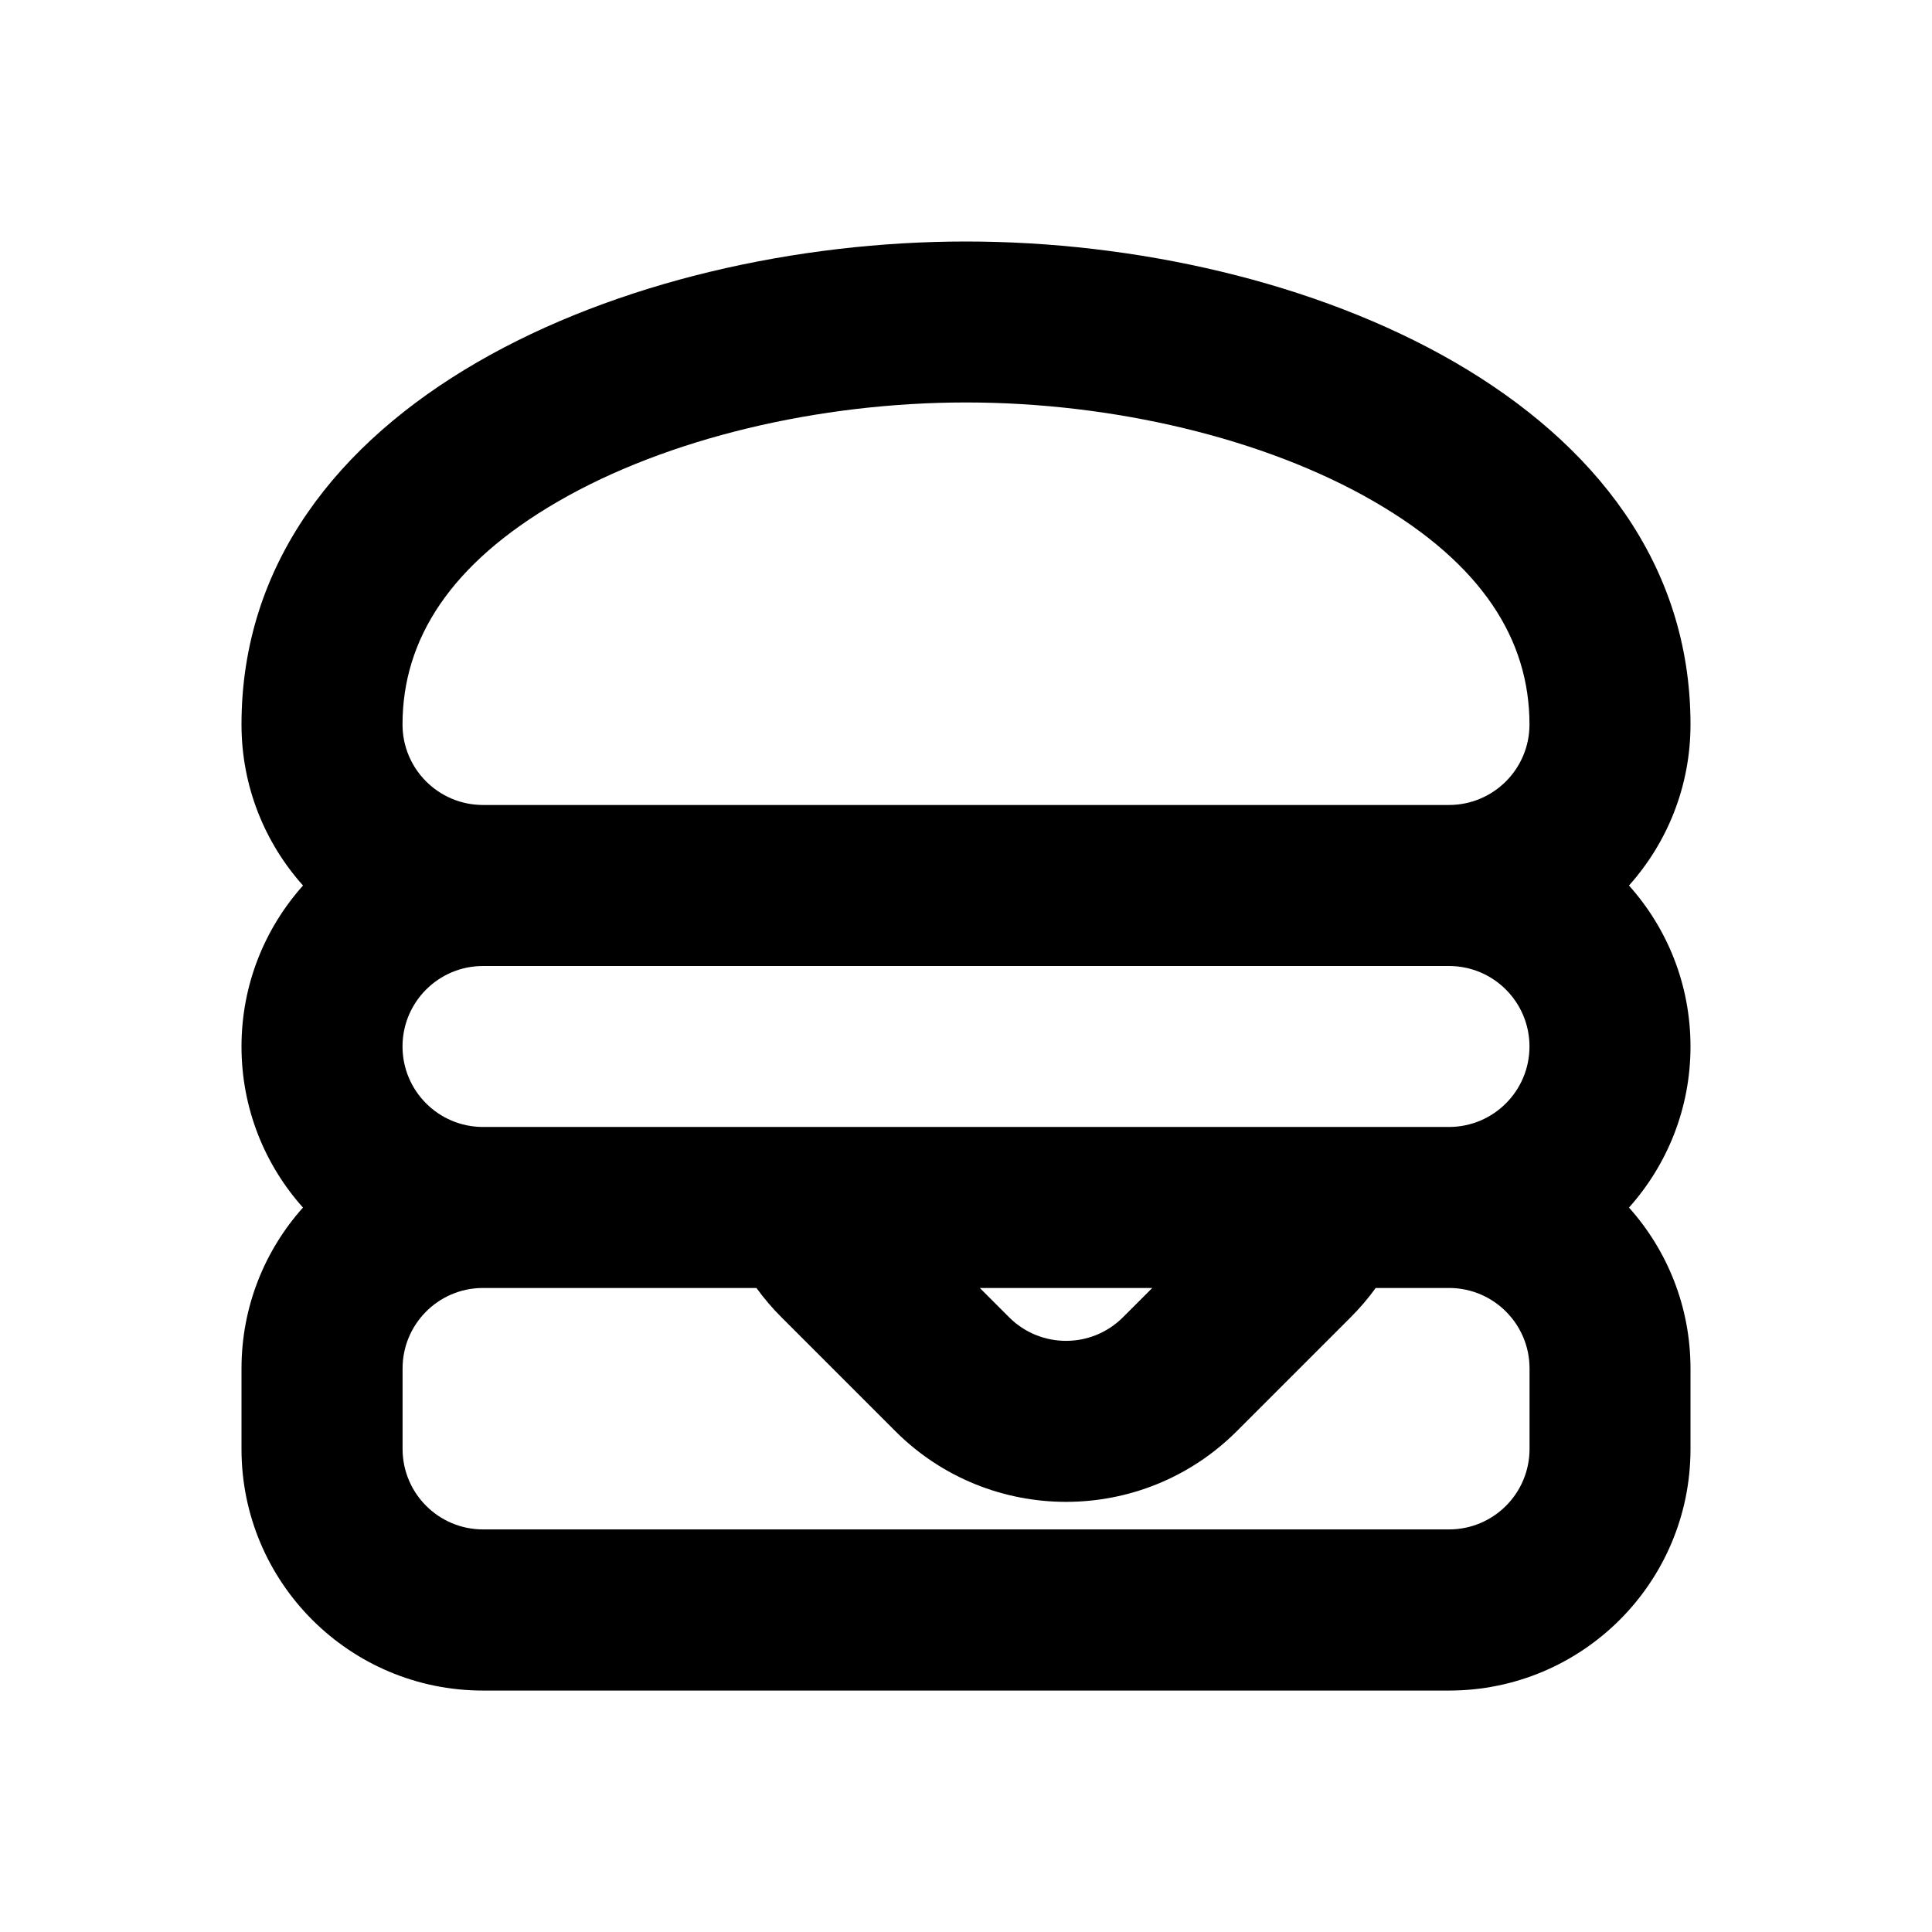 <svg height="32" viewBox="0 0 32 32" width="32" xmlns="http://www.w3.org/2000/svg"><path d="m26.981 14.667c.633-.708 1.019-1.642 1.019-2.667 0-5.333-6.411-8-12-8s-12 2.667-12 8c0 1.024.385 1.959 1.019 2.667-.633.708-1.019 1.642-1.019 2.667s.385 1.959 1.018 2.667c-.633.708-1.018 1.642-1.018 2.667v1.333c0 2.209 1.791 4 4 4h16c2.209 0 4-1.791 4-4v-1.333c0-1.024-.385-1.959-1.019-2.667.633-.708 1.019-1.642 1.019-2.667s-.385-1.959-1.019-2.667zm-18.981-1.334c-.736 0-1.333-.597-1.333-1.333 0-1.41.792-2.66 2.574-3.693 1.814-1.051 4.331-1.641 6.759-1.641s4.945.59 6.759 1.641c1.782 1.032 2.574 2.283 2.574 3.693 0 .736-.597 1.333-1.333 1.333zm0 2.667h16c.736 0 1.333.597 1.333 1.333s-.597 1.333-1.333 1.333h-16c-.736 0-1.333-.597-1.333-1.333s.597-1.333 1.333-1.333zm-.016 5.333h4.545c.123.17.261.332.414.485l1.886 1.886c1.562 1.562 4.095 1.562 5.657 0l1.886-1.886c.153-.153.291-.315.414-.485h1.231c.729.009 1.317.602 1.317 1.333v1.333c0 .736-.597 1.333-1.333 1.333h-16c-.736 0-1.333-.597-1.333-1.333v-1.333c0-.731.588-1.325 1.317-1.333zm8.245 0h2.856l-.485.485c-.521.521-1.365.521-1.886 0z"/></svg>